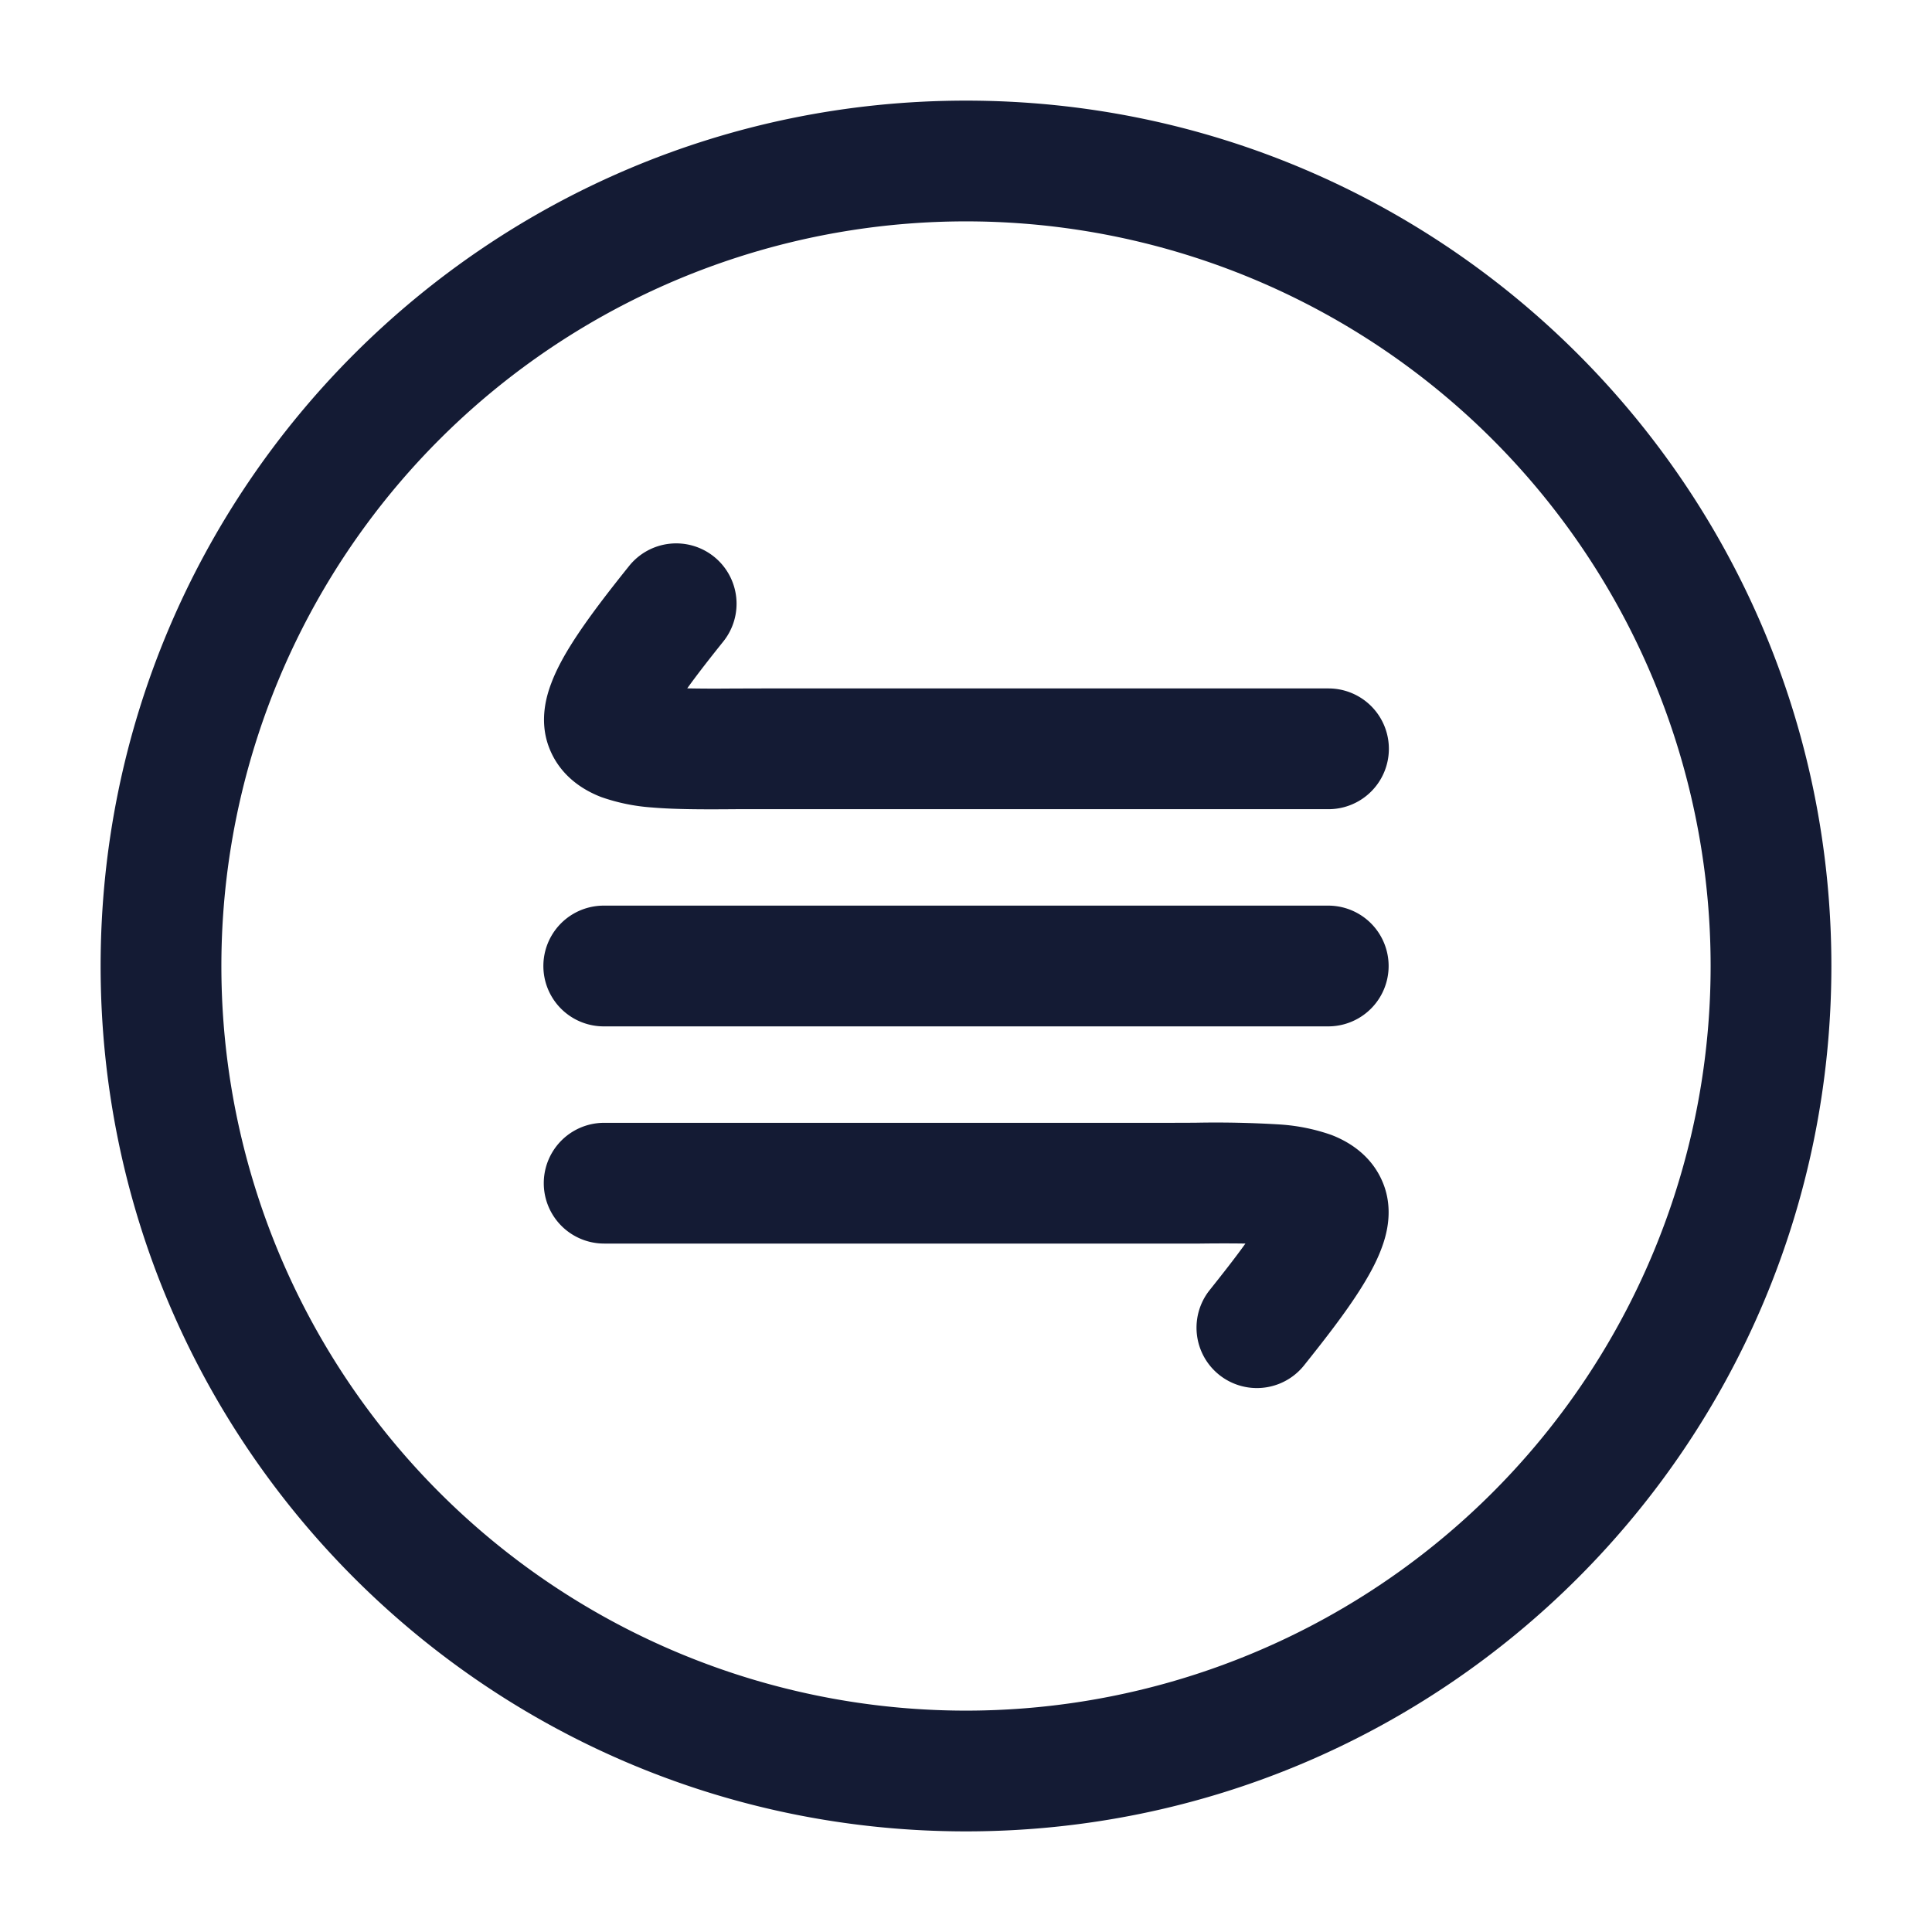 <svg xmlns="http://www.w3.org/2000/svg" width="24" height="24" fill="none"><path fill="#141B34" fill-rule="evenodd" d="M12 1.25C6.063 1.25 1.25 6.063 1.25 12S6.063 22.75 12 22.75 22.75 17.937 22.75 12 17.937 1.25 12 1.25M2.75 12a9.25 9.25 0 1 1 18.5 0 9.25 9.25 0 0 1-18.5 0m4.75-.75a.75.75 0 0 0 0 1.5h9a.75.75 0 0 0 0-1.5zm1.368-4.336a.75.75 0 0 1 .117 1.055c-.165.206-.32.404-.448.582q.247.005.564.002l.362-.001h7.04a.75.75 0 0 1 0 1.5h-7.34c-.372.003-.754.005-1.06-.021a2.4 2.4 0 0 1-.635-.13c-.208-.08-.515-.255-.652-.628-.122-.332-.022-.643.032-.785.066-.177.165-.352.262-.505.197-.31.465-.653.704-.951a.75.75 0 0 1 1.054-.118m6.154 9.118a.75.75 0 0 0 1.172.936c.238-.298.507-.64.703-.95.098-.155.197-.329.263-.506.054-.142.154-.453.032-.786-.137-.372-.444-.547-.652-.627a2.4 2.4 0 0 0-.635-.13 13 13 0 0 0-1.06-.022l-.3.001h-7.04a.75.75 0 1 0 0 1.5h7.401q.318-.004.565 0c-.129.18-.284.377-.449.584" clip-rule="evenodd"/></svg>